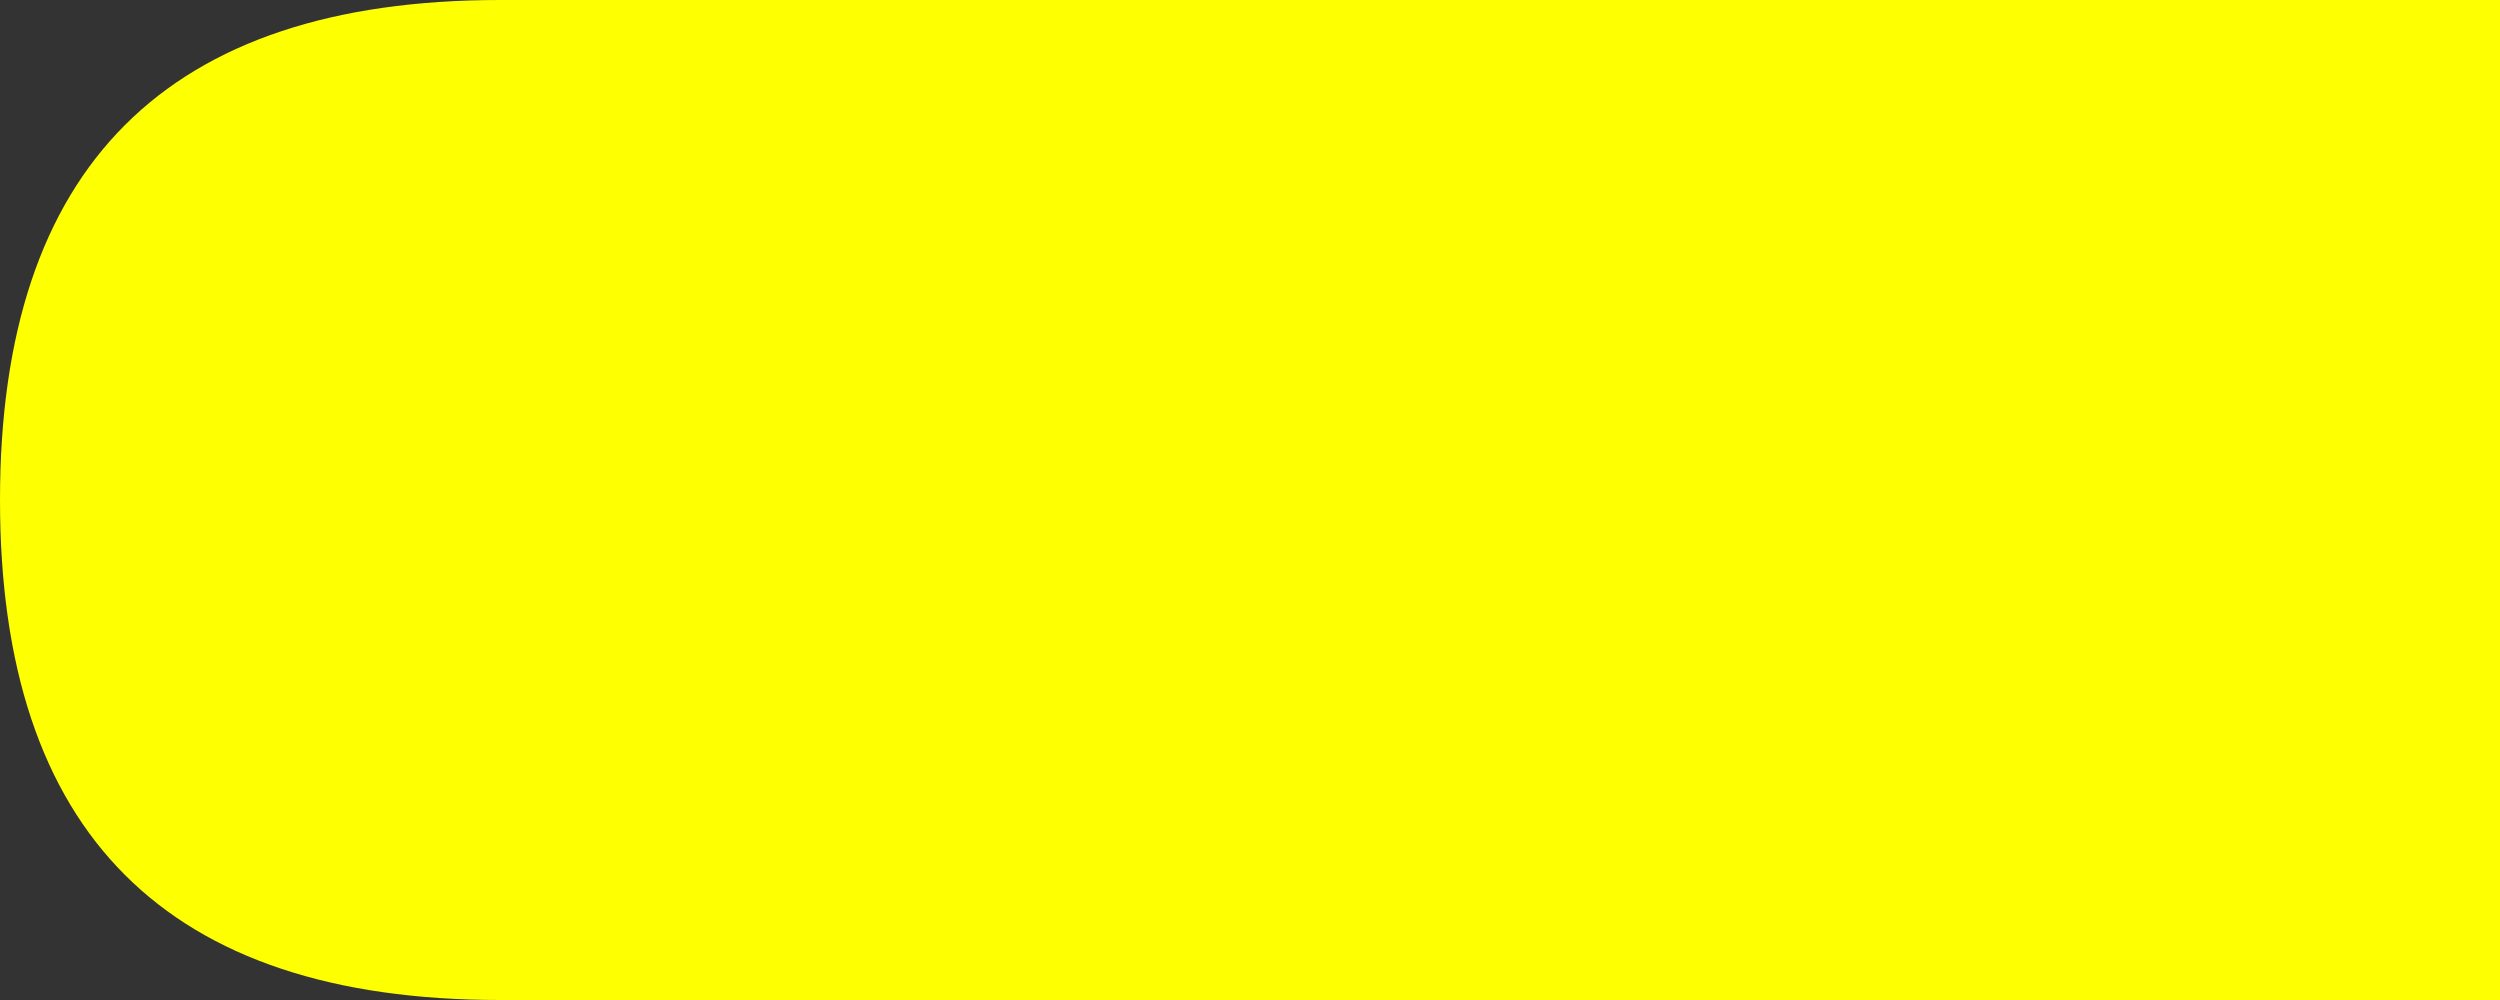 <?xml version="1.0" standalone="no"?><!DOCTYPE svg PUBLIC "-//W3C//DTD SVG 1.1//EN" "http://www.w3.org/Graphics/SVG/1.1/DTD/svg11.dtd"> 
<svg xmlns="http://www.w3.org/2000/svg" version="1.1" width="100%" height="100%" viewBox="0 0 400 160" preserveAspectRatio="none meet">
  <rect x="0" y="0" width="400" height="160" fill="#333333" stroke="none"/>
  <path d="M 400 0 L 400 160 L 80 160 Q 0 160 0 80 Q 0 0 80 0" fill="#feff00"></path>
</svg>